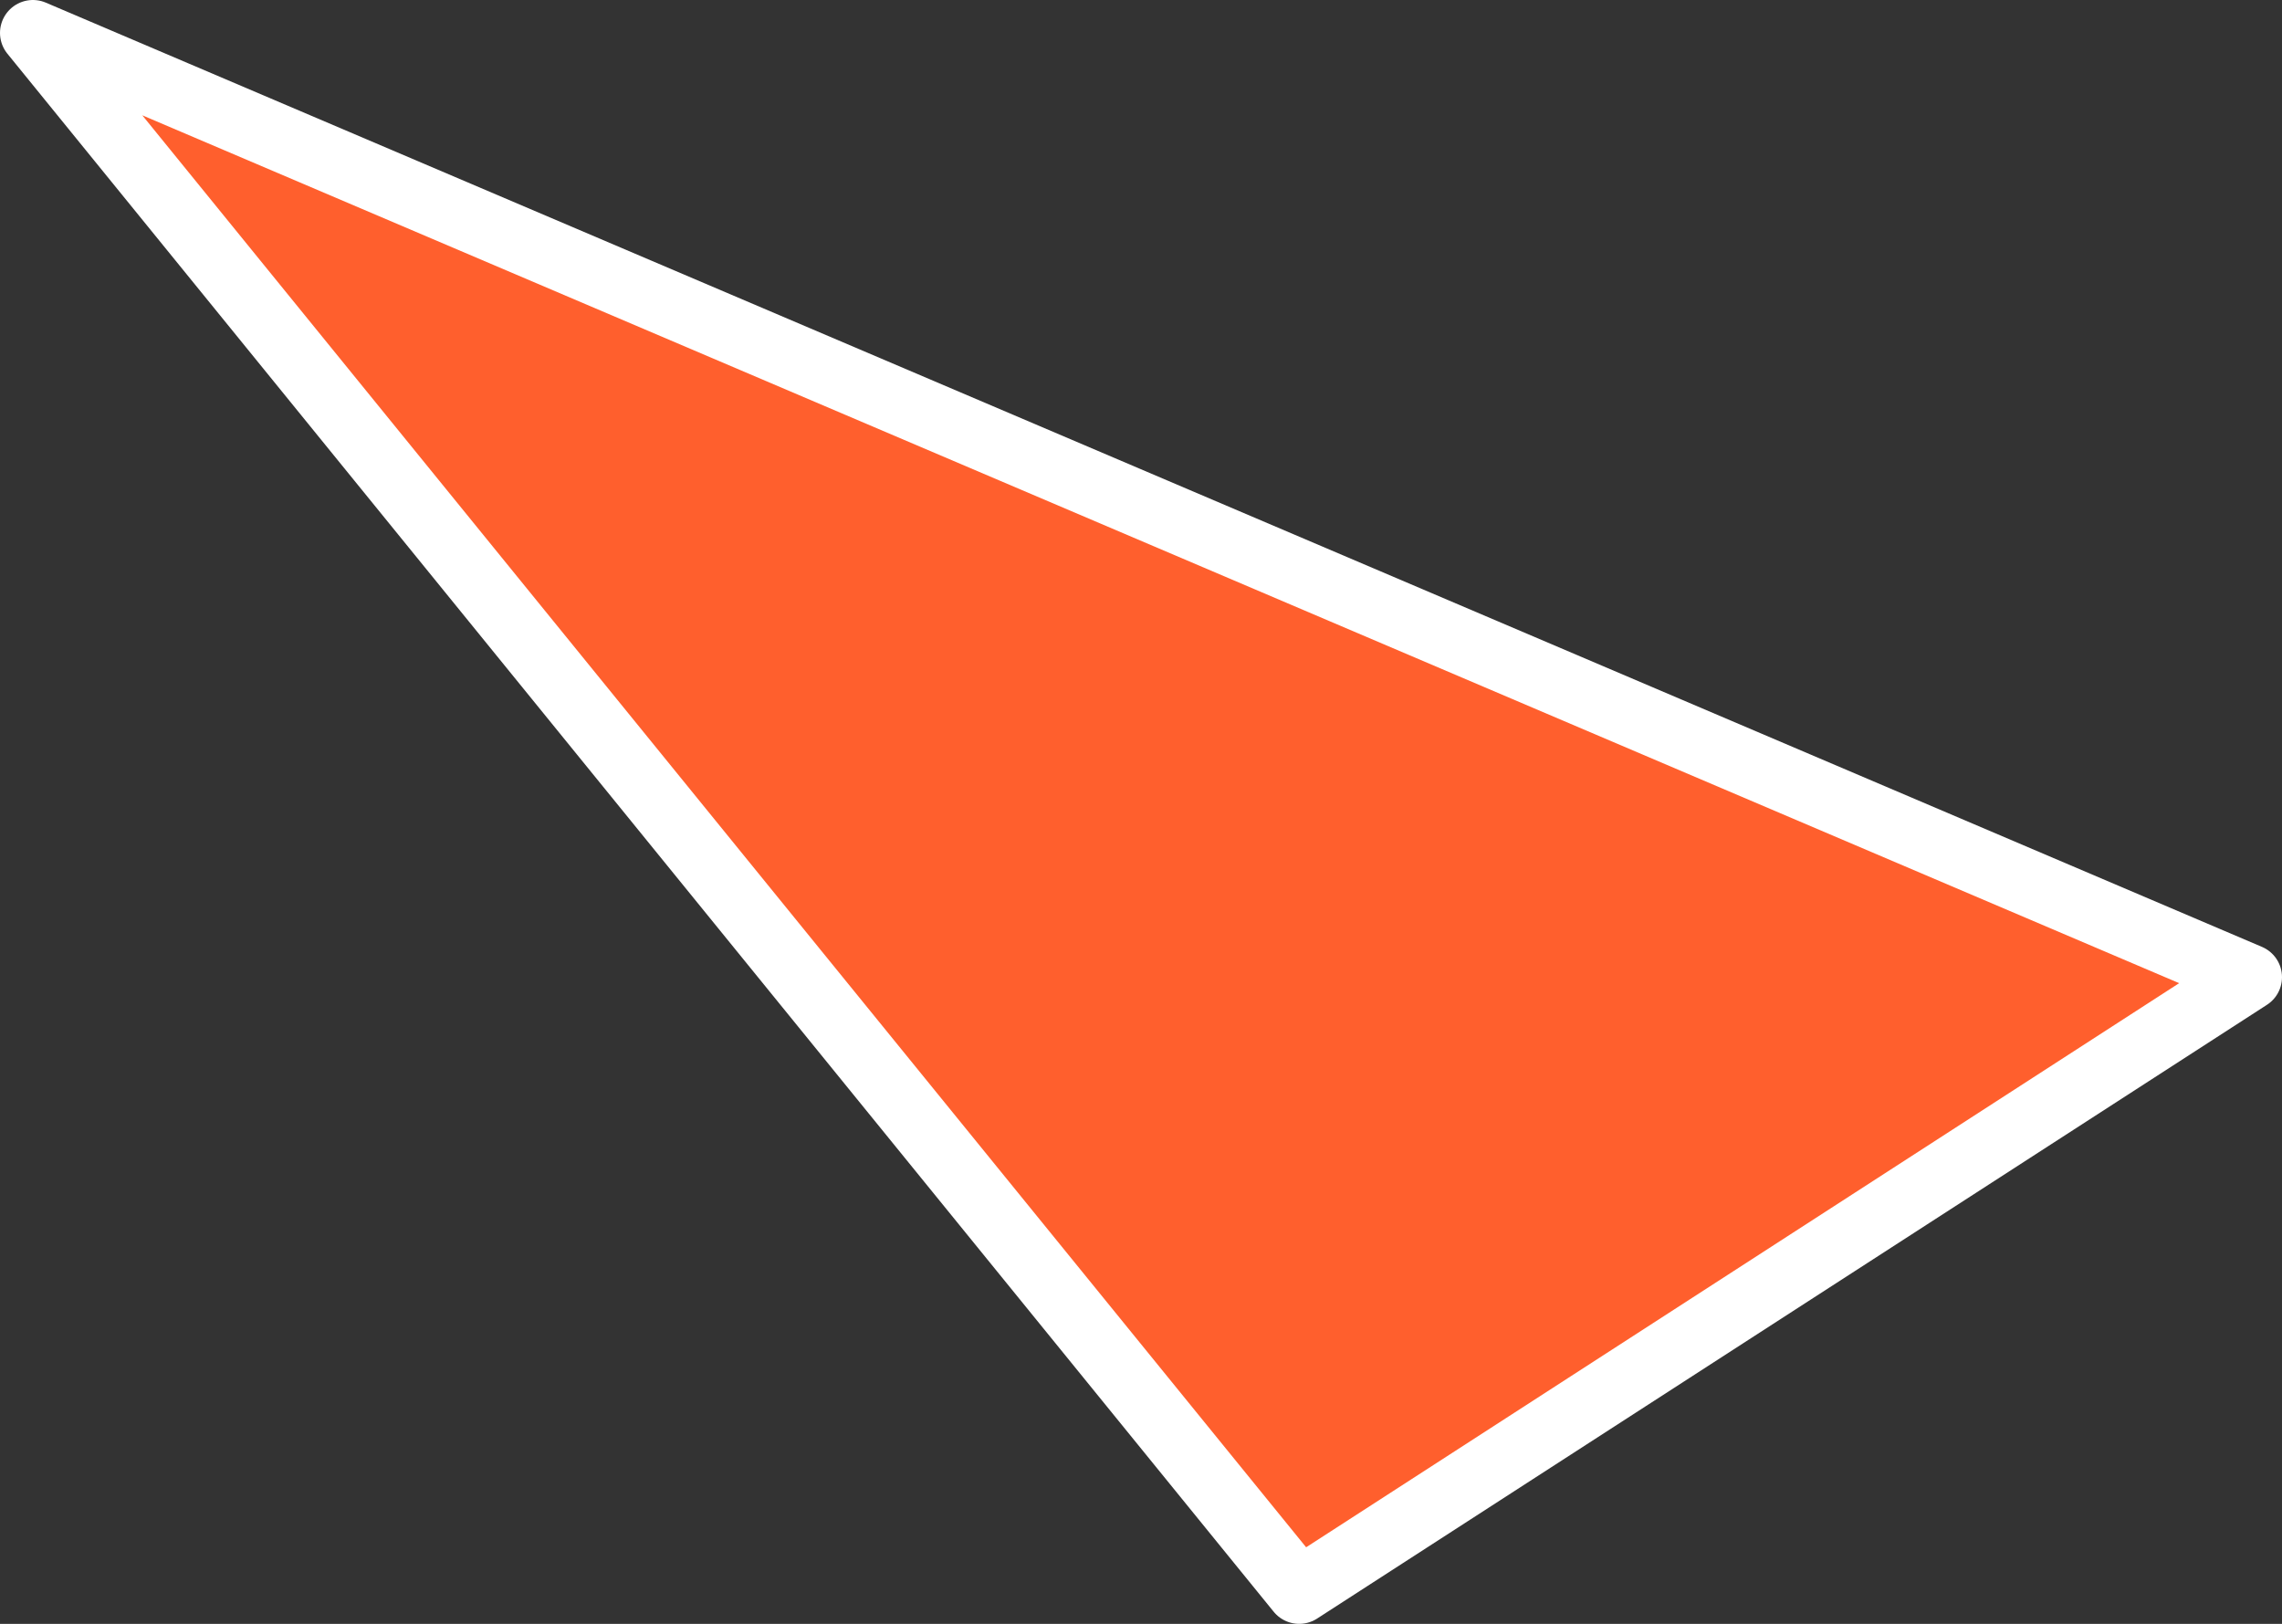 <svg xmlns="http://www.w3.org/2000/svg" width="104" height="74" viewBox="0 0 104 74">
  <rect x="0" y="0" width="104" height="74" fill="#333333" stroke="none"/>
  <defs>
    <style>
      .cls-1 {
        fill: #ff5f2d;
        stroke: #fff;
        stroke-linejoin: round;
        stroke-width: 3px;
        fill-rule: evenodd;
      }
    </style>
  </defs>
  <path id="img-replay-triangle-4" class="cls-1" d="M1383,2889l57.71,71,43.29-27.97Z" transform="translate(-1381.5 -2887.5)"/>
</svg>
